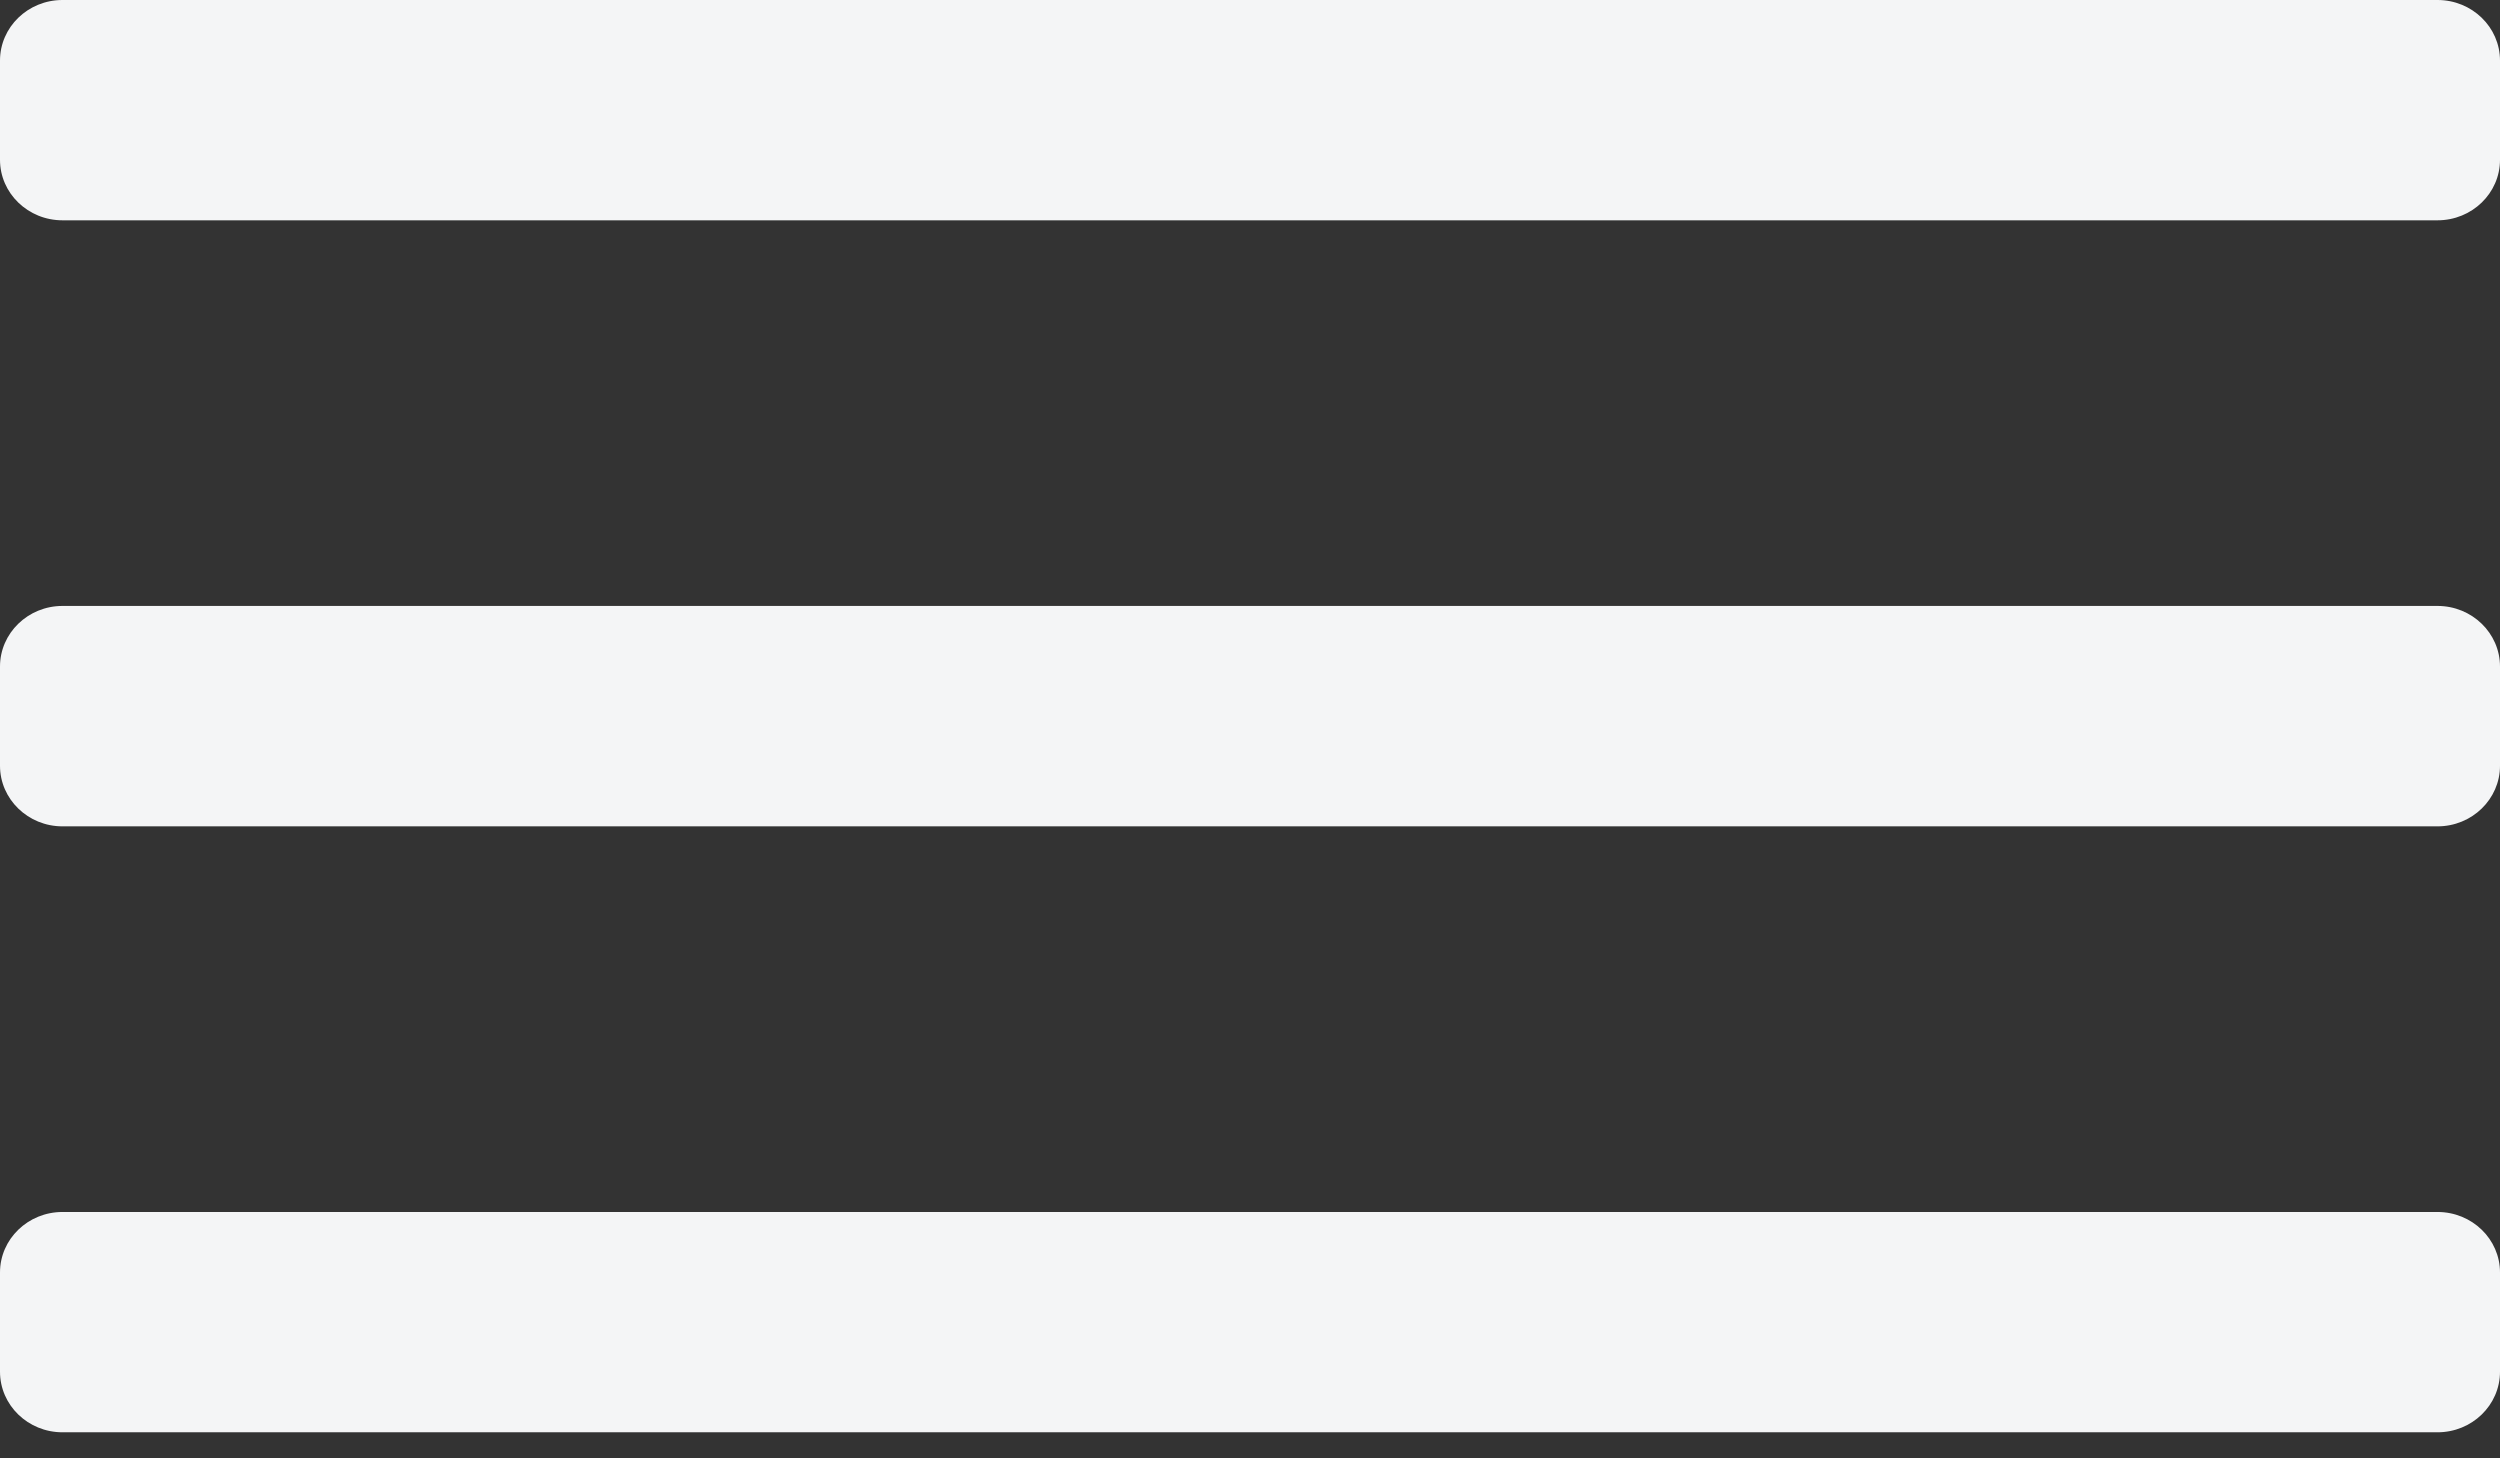 <?xml version="1.0" encoding="UTF-8" standalone="no"?>
<svg width="24px" height="14px" viewBox="0 0 24 14" xmlns="http://www.w3.org/2000/svg" xmlns:xlink="http://www.w3.org/1999/xlink" xmlns:sketch="http://www.bohemiancoding.com/sketch/ns">
    <rect x="0" y="0" width="24" height="14" fill="#333333" stroke="none"/>
    <!-- Generator: Sketch 3.2.2 (9983) - http://www.bohemiancoding.com/sketch -->
    <title>Menu 2</title>
    <desc>Created with Sketch.</desc>
    <defs></defs>
    <g id="Welcome" stroke="none" stroke-width="1" fill="none" fill-rule="evenodd" sketch:type="MSPage">
        <g id="Desktop-Sign-up-Step2" sketch:type="MSArtboardGroup" transform="translate(-369, -274)">
            <g id="App" sketch:type="MSLayerGroup" transform="translate(180, 241)">
                <g id="Menu-2" transform="translate(189, 33)" sketch:type="MSShapeGroup">
                    <path d="M0.6,0 L23.4,0 C23.731,0 24,0.26 24,0.582 L24,1.534 C24,1.855 23.731,2.115 23.4,2.115 L0.6,2.115 C0.269,2.115 0,1.855 0,1.534 L0,0.582 C0,0.26 0.269,0 0.6,0 L0.6,0 Z" id="Shape" fill="#F4F5F6"></path>
                    <path d="M0.6,5.817 L23.4,5.817 C23.731,5.817 24,6.078 24,6.399 L24,7.351 C24,7.672 23.731,7.933 23.4,7.933 L0.6,7.933 C0.269,7.933 0,7.672 0,7.351 L0,6.399 C0,6.078 0.269,5.817 0.6,5.817 L0.6,5.817 Z" id="Shape" fill="#F4F5F6"></path>
                    <path d="M0.6,11.635 L23.4,11.635 C23.731,11.635 24,11.895 24,12.216 L24,13.168 C24,13.49 23.731,13.75 23.4,13.75 L0.6,13.75 C0.269,13.75 0,13.49 0,13.168 L0,12.216 C0,11.895 0.269,11.635 0.6,11.635 L0.6,11.635 Z" id="Shape" fill="#F4F5F6"></path>
                </g>
            </g>
        </g>
    </g>
</svg>